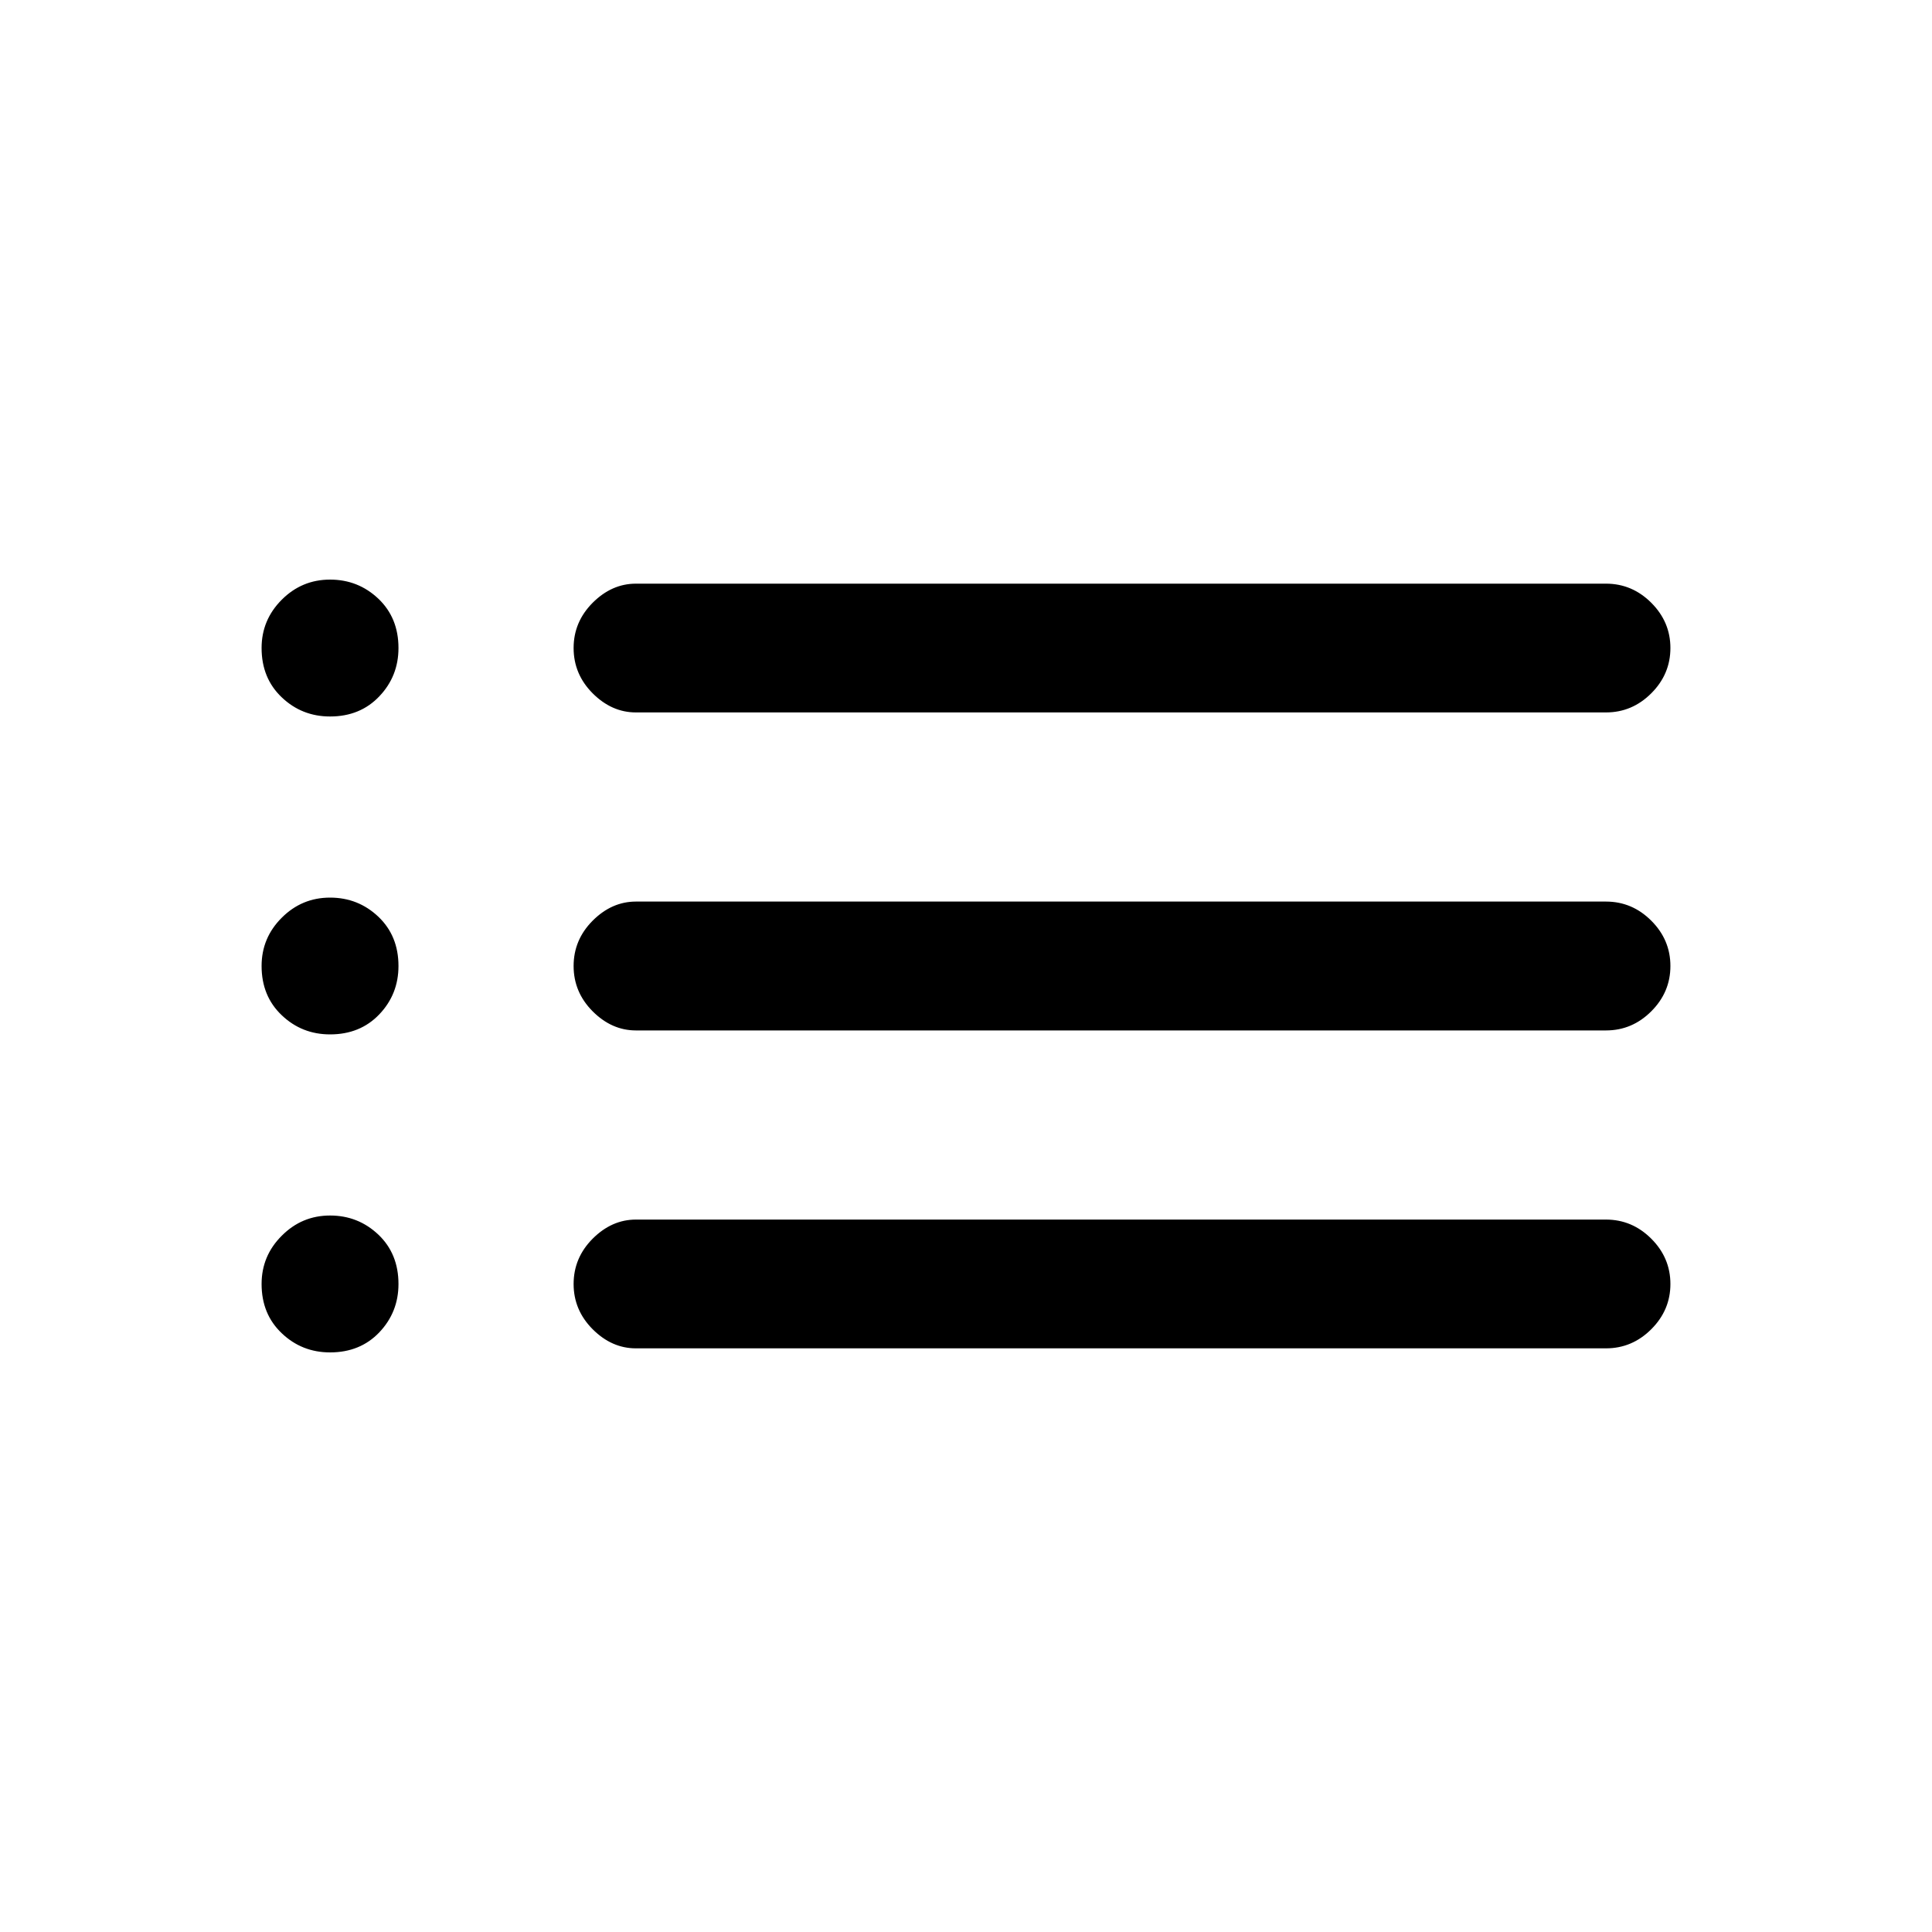 <svg xmlns="http://www.w3.org/2000/svg" height="20" width="20"><path d="M6.583 7.375Q6.333 7.375 6.135 7.177Q5.938 6.979 5.938 6.708Q5.938 6.438 6.135 6.24Q6.333 6.042 6.583 6.042H16.625Q16.896 6.042 17.094 6.24Q17.292 6.438 17.292 6.708Q17.292 6.979 17.094 7.177Q16.896 7.375 16.625 7.375ZM6.583 10.667Q6.333 10.667 6.135 10.469Q5.938 10.271 5.938 10Q5.938 9.729 6.135 9.531Q6.333 9.333 6.583 9.333H16.625Q16.896 9.333 17.094 9.531Q17.292 9.729 17.292 10Q17.292 10.271 17.094 10.469Q16.896 10.667 16.625 10.667ZM6.583 13.958Q6.333 13.958 6.135 13.76Q5.938 13.562 5.938 13.292Q5.938 13.021 6.135 12.823Q6.333 12.625 6.583 12.625H16.625Q16.896 12.625 17.094 12.823Q17.292 13.021 17.292 13.292Q17.292 13.562 17.094 13.76Q16.896 13.958 16.625 13.958ZM3.417 7.417Q3.125 7.417 2.917 7.219Q2.708 7.021 2.708 6.708Q2.708 6.417 2.917 6.208Q3.125 6 3.417 6Q3.708 6 3.917 6.198Q4.125 6.396 4.125 6.708Q4.125 7 3.927 7.208Q3.729 7.417 3.417 7.417ZM3.417 10.708Q3.125 10.708 2.917 10.51Q2.708 10.312 2.708 10Q2.708 9.708 2.917 9.5Q3.125 9.292 3.417 9.292Q3.708 9.292 3.917 9.49Q4.125 9.688 4.125 10Q4.125 10.292 3.927 10.5Q3.729 10.708 3.417 10.708ZM3.417 14Q3.125 14 2.917 13.802Q2.708 13.604 2.708 13.292Q2.708 13 2.917 12.792Q3.125 12.583 3.417 12.583Q3.708 12.583 3.917 12.781Q4.125 12.979 4.125 13.292Q4.125 13.583 3.927 13.792Q3.729 14 3.417 14Z"/></svg>